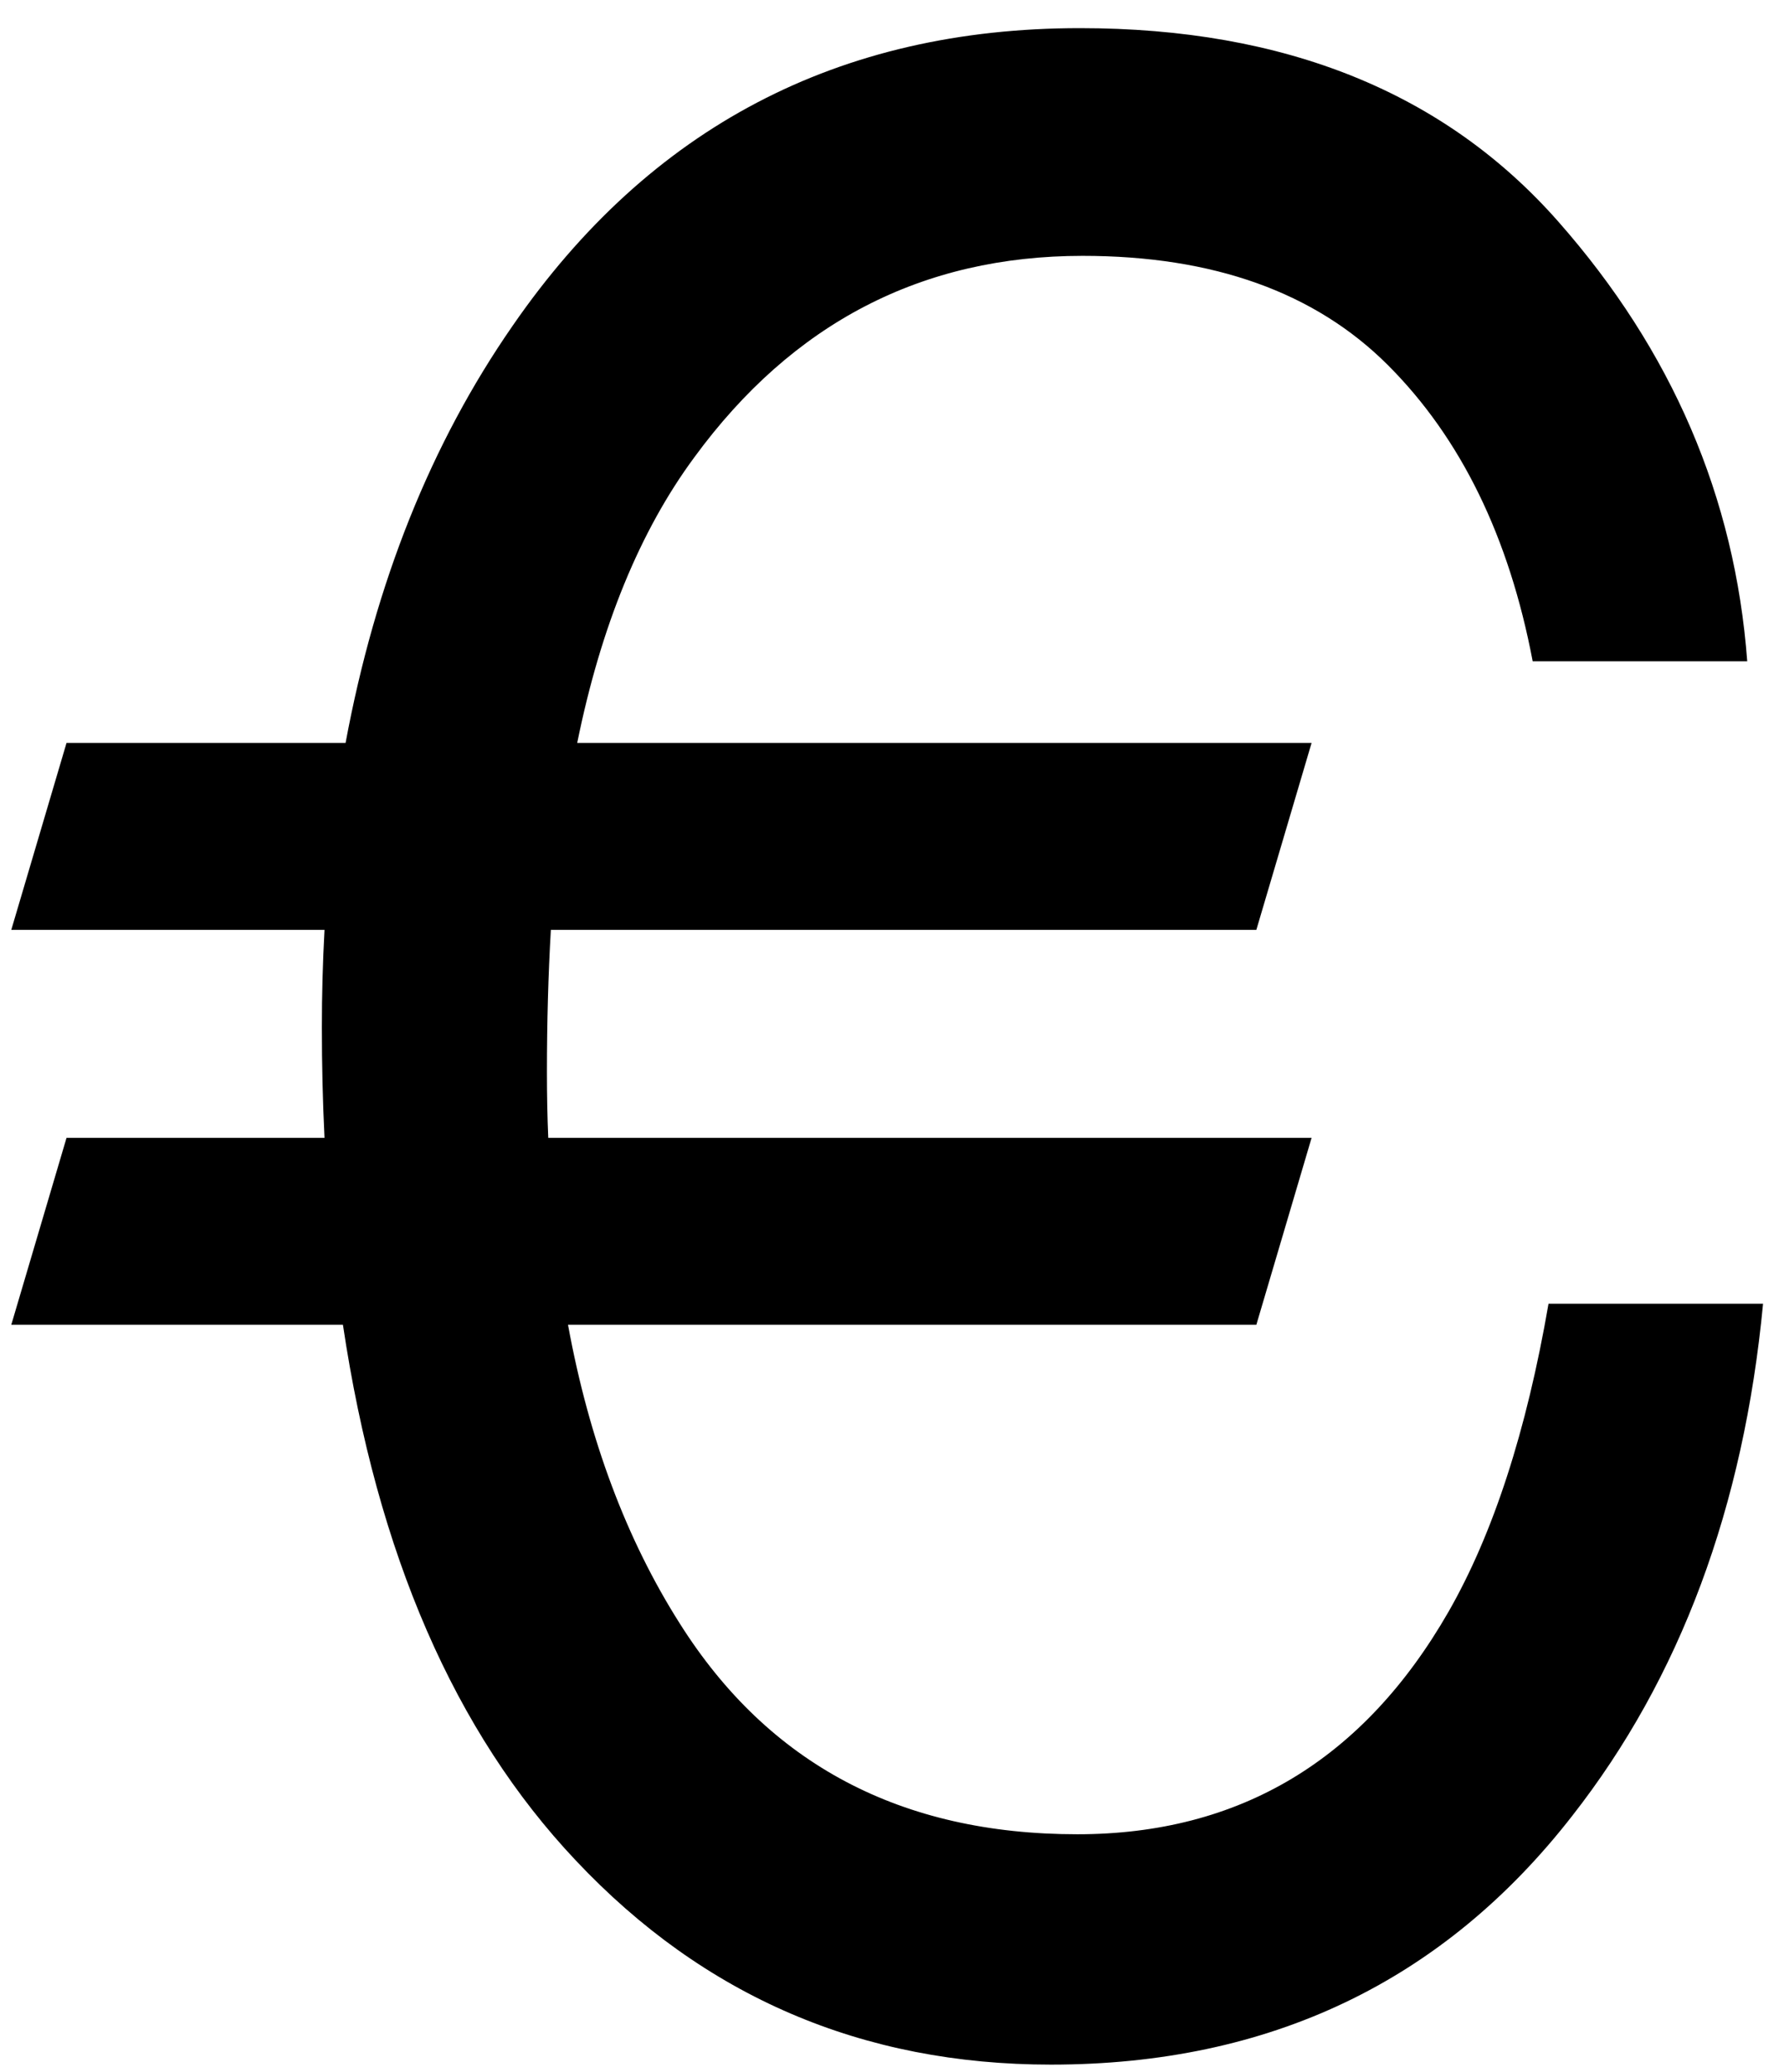 <?xml version="1.0" encoding="UTF-8"?>
<svg width="31px" height="36px" viewBox="0 0 31 36" version="1.1" xmlns="http://www.w3.org/2000/svg" xmlns:xlink="http://www.w3.org/1999/xlink">
    <!-- Generator: Sketch 64 (93537) - https://sketch.com -->
    <title>€</title>
    <desc>Created with Sketch.</desc>
    <g id="---↳-Final-–-SJ" stroke="none" stroke-width="1" fill="none" fill-rule="evenodd">
        <g id="1.0-Home" transform="translate(-255, -432)" fill="#000000" fill-rule="nonzero">
            <path d="M273.263,467.869 C277.059,467.869 280.078,466.428 282.32,463.547 C284.195,461.153 285.3,458.187 285.636,454.65 L285.636,454.65 L281.908,454.65 C281.527,456.861 280.947,458.645 280.17,460.002 C278.691,462.578 276.541,463.867 273.72,463.867 C270.656,463.867 268.354,462.647 266.814,460.208 C265.884,458.744 265.236,457.013 264.87,455.016 L264.87,455.016 L276.831,455.016 L277.791,451.768 L264.527,451.768 C264.511,451.403 264.504,451.021 264.504,450.625 C264.504,449.756 264.527,448.933 264.572,448.155 L264.572,448.155 L276.831,448.155 L277.791,444.907 L265.03,444.907 C265.441,442.88 266.12,441.225 267.065,439.945 C268.773,437.612 271.022,436.445 273.812,436.445 C276.084,436.445 277.852,437.078 279.118,438.344 C280.383,439.609 281.222,441.324 281.633,443.489 L281.633,443.489 L285.361,443.489 C285.148,440.638 284.054,438.092 282.079,435.851 C280.105,433.61 277.334,432.489 273.766,432.489 C269.573,432.489 266.288,434.212 263.909,437.658 C262.491,439.701 261.523,442.117 261.005,444.907 L261.005,444.907 L256.156,444.907 L255.196,448.155 L260.639,448.155 C260.608,448.719 260.593,449.283 260.593,449.847 C260.593,450.503 260.608,451.143 260.639,451.768 L260.639,451.768 L256.156,451.768 L255.196,455.016 L260.959,455.016 C261.553,458.995 262.903,462.098 265.007,464.324 C267.233,466.687 269.985,467.869 273.263,467.869 Z" id="€"></path>
        </g>
    </g>
</svg>